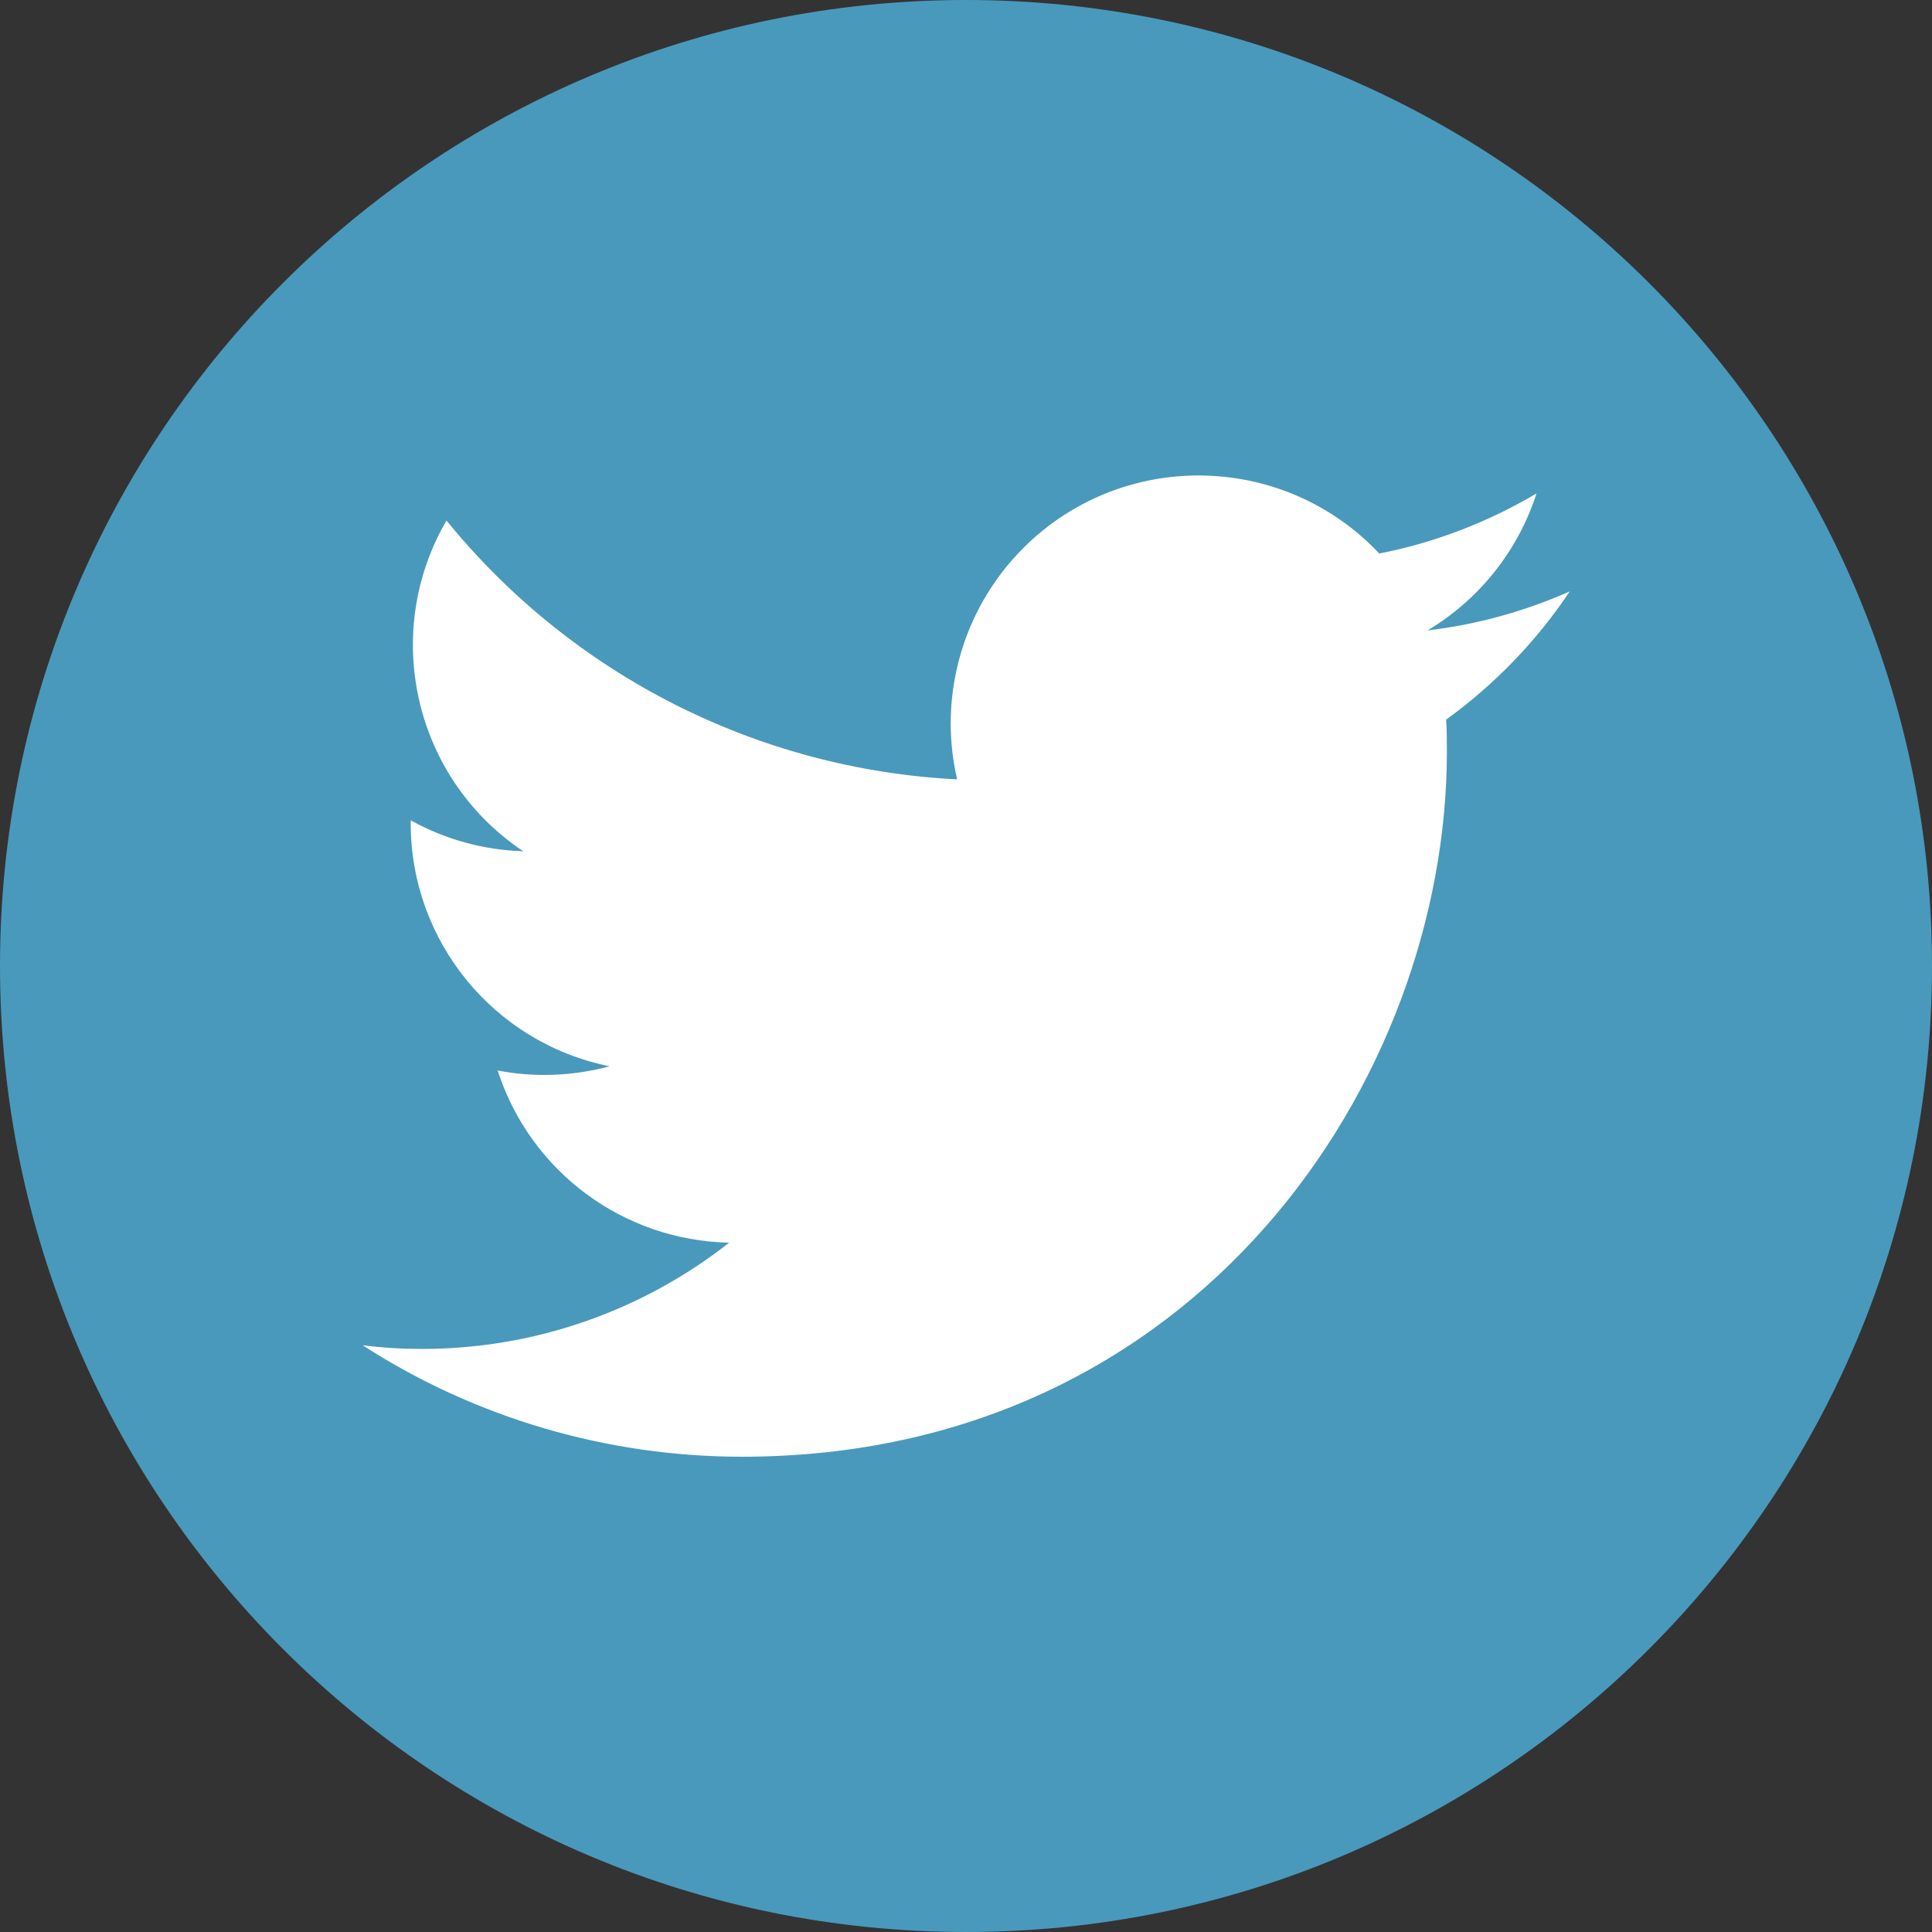 <?xml version="1.0" encoding="UTF-8" standalone="no"?>
<!DOCTYPE svg PUBLIC "-//W3C//DTD SVG 1.1//EN" "http://www.w3.org/Graphics/SVG/1.1/DTD/svg11.dtd">
<svg version="1.1" xmlns="http://www.w3.org/2000/svg" xmlns:xlink="http://www.w3.org/1999/xlink" preserveAspectRatio="xMidYMid meet" viewBox="0 0 640 640" width="640" height="640"><rect x="0" y="0" width="640" height="640" fill="#333333" stroke="none"/><defs><path d="M320 0C496.7 0 640 143.3 640 320C640 320 640 320 640 320C640 496.7 496.7 640 320 640C320 640 320 640 320 640C143.3 640 0 496.7 0 320C0 320 0 320 0 320C0 143.3 143.3 0 320 0C320 0 320 0 320 0Z" id="b19zquNdOi"></path><path d="M245.76 482.56C396.67 482.56 479.3 357.5 479.3 249.02C479.3 245.5 479.3 241.92 479.04 238.4C495.1 226.75 508.99 212.42 520 195.9C505.02 202.56 489.15 206.91 472.9 208.83C490.05 198.59 502.85 182.46 508.99 163.46C492.86 172.99 475.26 179.78 456.9 183.36C425.79 150.34 373.82 148.74 340.8 179.78C319.49 199.81 310.46 229.7 317.06 258.18C251.07 254.85 189.57 223.68 147.9 172.42C126.14 209.92 137.22 257.86 173.31 281.98C160.26 281.6 147.46 278.08 136.06 271.74C136.06 272.06 136.06 272.45 136.06 272.77C136.06 311.81 163.58 345.47 201.92 353.22C189.82 356.48 177.15 356.99 164.86 354.62C175.62 388.03 206.4 410.94 241.54 411.65C212.48 434.5 176.58 446.91 139.65 446.85C133.12 446.85 126.59 446.46 120.13 445.63C157.5 469.76 201.22 482.56 245.76 482.56" id="d5T8nMxuLZ"></path></defs><g><g><g><use xlink:href="#b19zquNdOi" opacity="1" fill="#4999bc" fill-opacity="1"></use><g><use xlink:href="#b19zquNdOi" opacity="1" fill-opacity="0" stroke="#000000" stroke-width="1" stroke-opacity="0"></use></g></g><g><use xlink:href="#d5T8nMxuLZ" opacity="1" fill="#ffffff" fill-opacity="1"></use><g><use xlink:href="#d5T8nMxuLZ" opacity="1" fill-opacity="0" stroke="#000000" stroke-width="1" stroke-opacity="0"></use></g></g></g></g></svg>